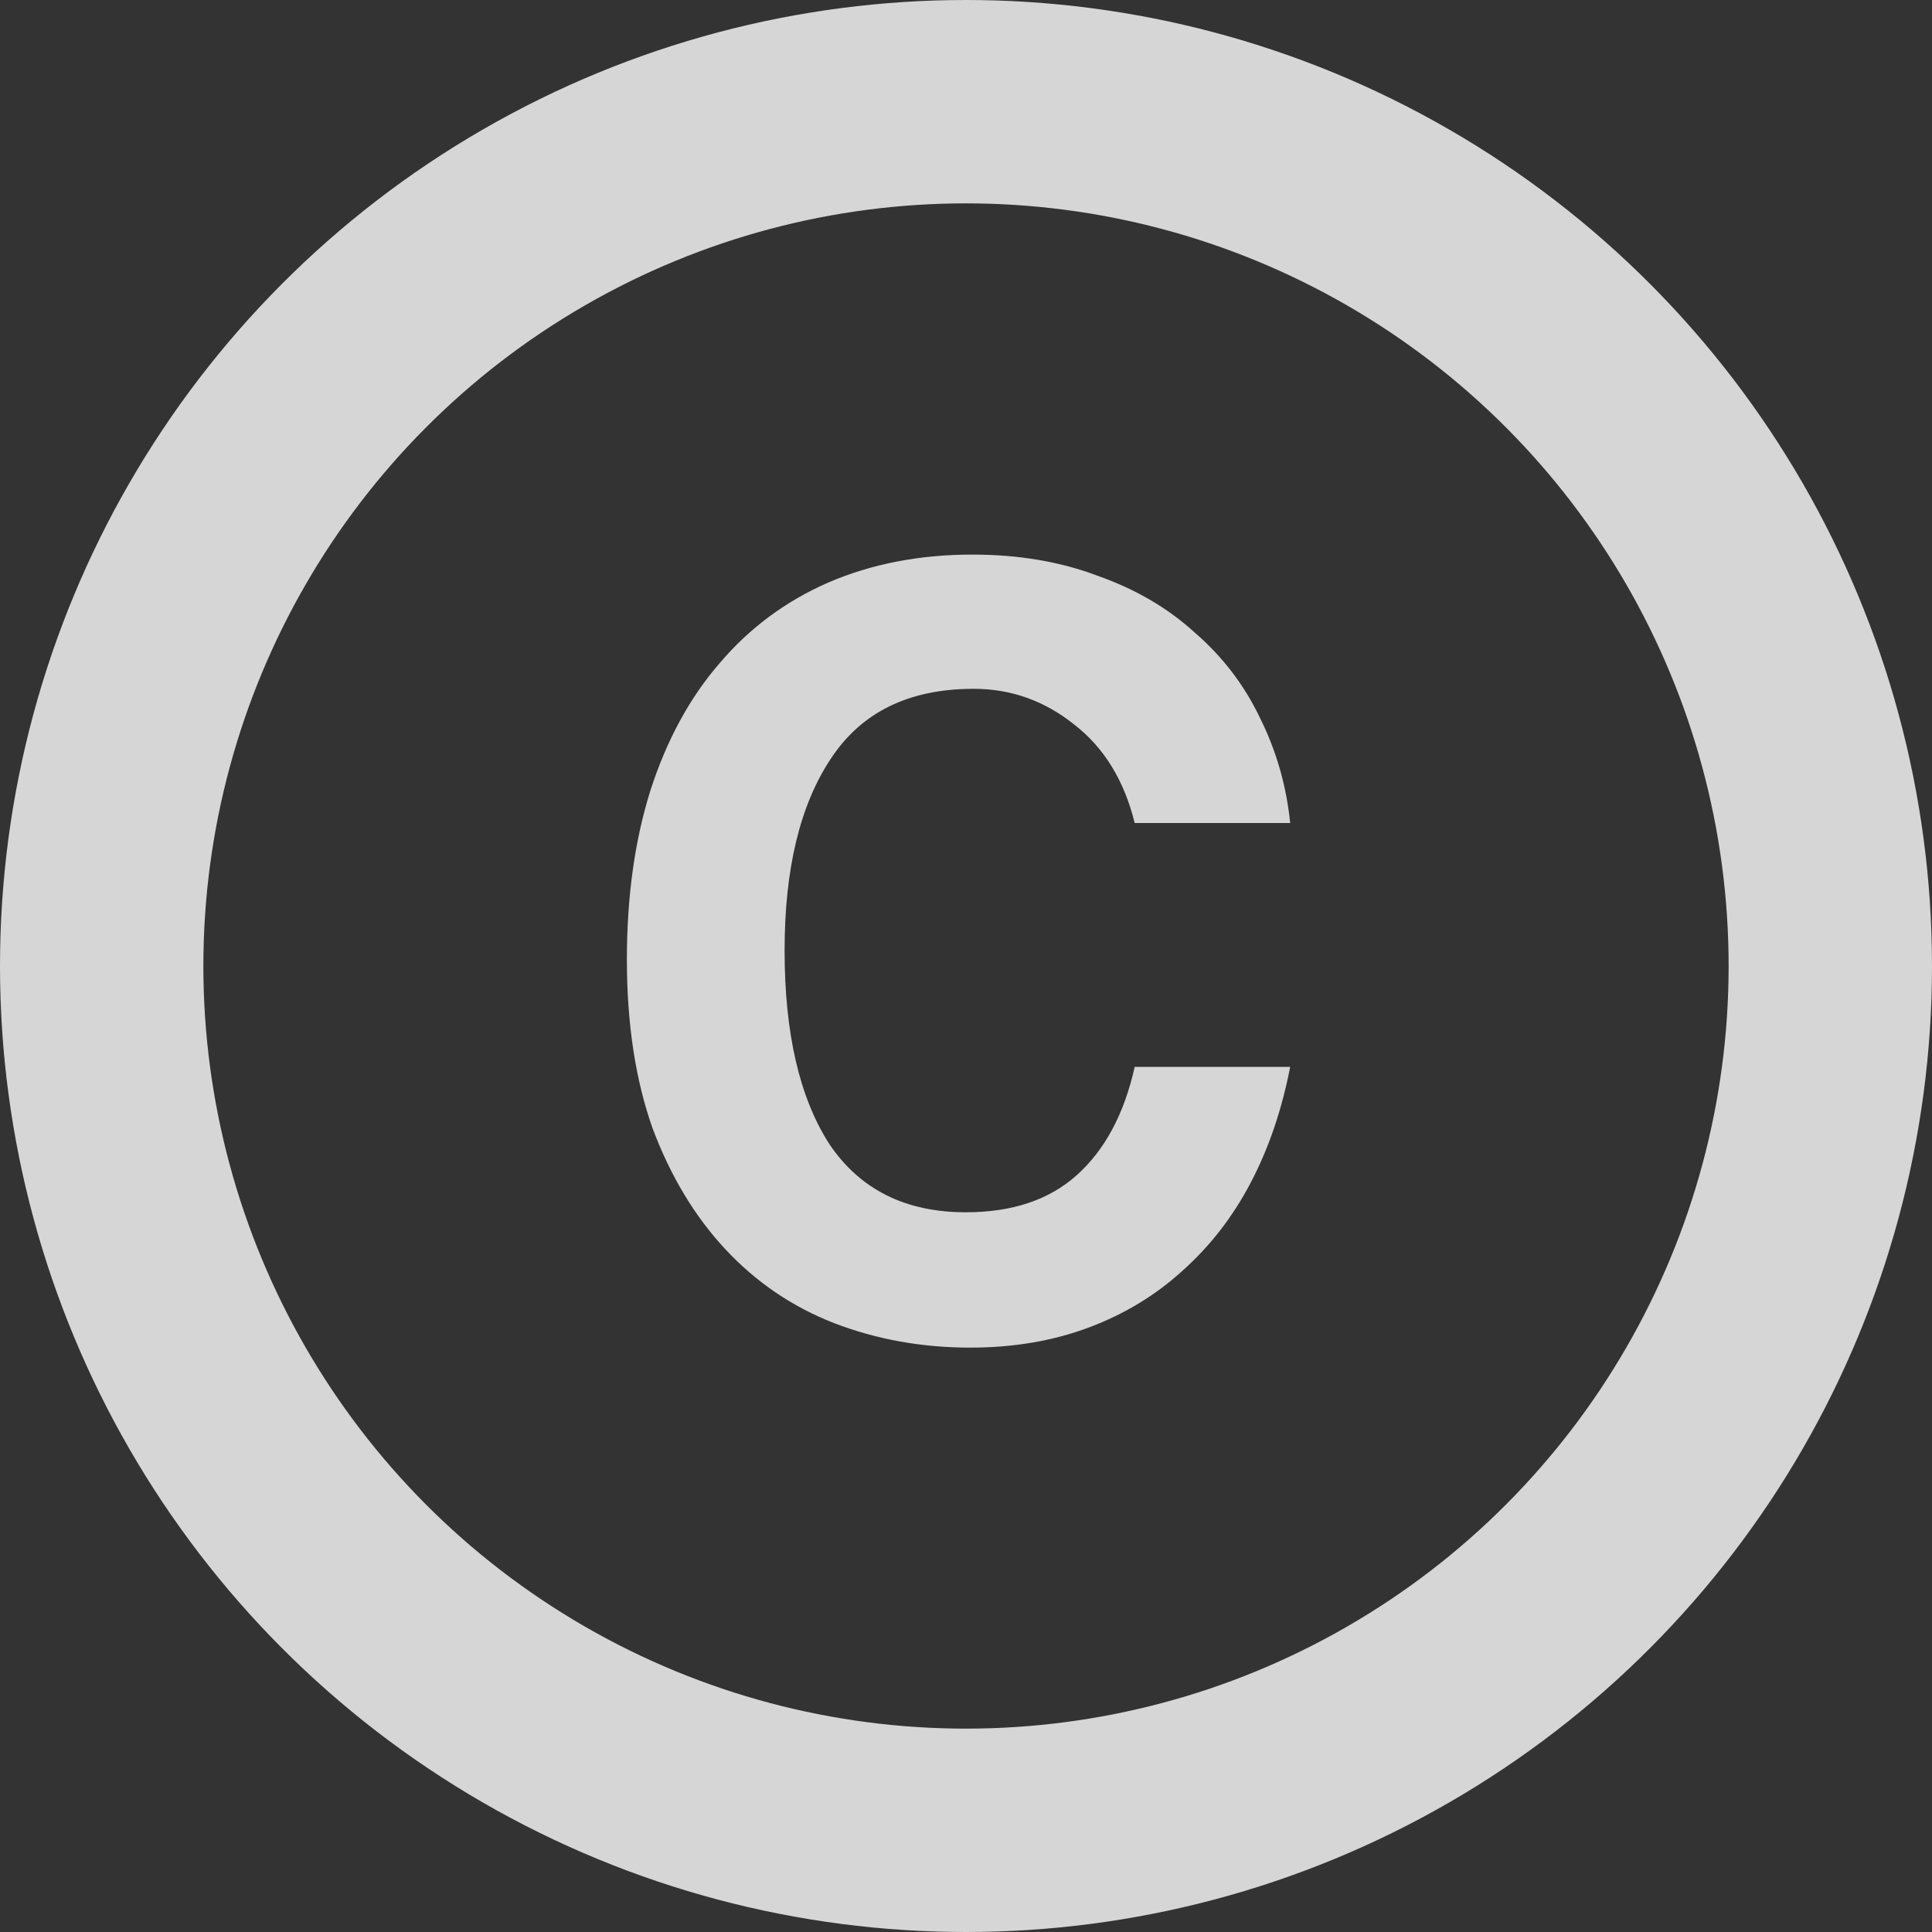 <svg width="19" height="19" viewBox="0 0 19 19" fill="none" xmlns="http://www.w3.org/2000/svg">
<rect x="0" y="0" width="19" height="19" fill="#333333" stroke="none"/>
<g opacity="0.8">
<circle cx="9.5" cy="9.5" r="8.5" stroke="white" stroke-width="2"/>
<path d="M12.688 10.492C12.607 10.91 12.479 11.288 12.303 11.625C12.127 11.962 11.903 12.252 11.632 12.494C11.368 12.736 11.06 12.923 10.708 13.055C10.356 13.187 9.967 13.253 9.542 13.253C9.065 13.253 8.618 13.172 8.2 13.011C7.789 12.85 7.434 12.608 7.133 12.285C6.832 11.962 6.594 11.566 6.418 11.097C6.249 10.62 6.165 10.067 6.165 9.436C6.165 8.82 6.242 8.266 6.396 7.775C6.557 7.276 6.785 6.858 7.078 6.521C7.371 6.176 7.727 5.912 8.145 5.729C8.57 5.546 9.043 5.454 9.564 5.454C10.019 5.454 10.429 5.524 10.796 5.663C11.17 5.795 11.489 5.982 11.753 6.224C12.024 6.459 12.237 6.737 12.391 7.06C12.552 7.383 12.651 7.727 12.688 8.094H11.159C11.056 7.676 10.858 7.353 10.565 7.126C10.272 6.891 9.942 6.774 9.575 6.774C8.937 6.774 8.468 7.005 8.167 7.467C7.866 7.922 7.716 8.549 7.716 9.348C7.716 10.162 7.863 10.796 8.156 11.251C8.457 11.698 8.904 11.922 9.498 11.922C9.953 11.922 10.316 11.801 10.587 11.559C10.866 11.31 11.056 10.954 11.159 10.492H12.688Z" fill="white"/>
</g>
</svg>
